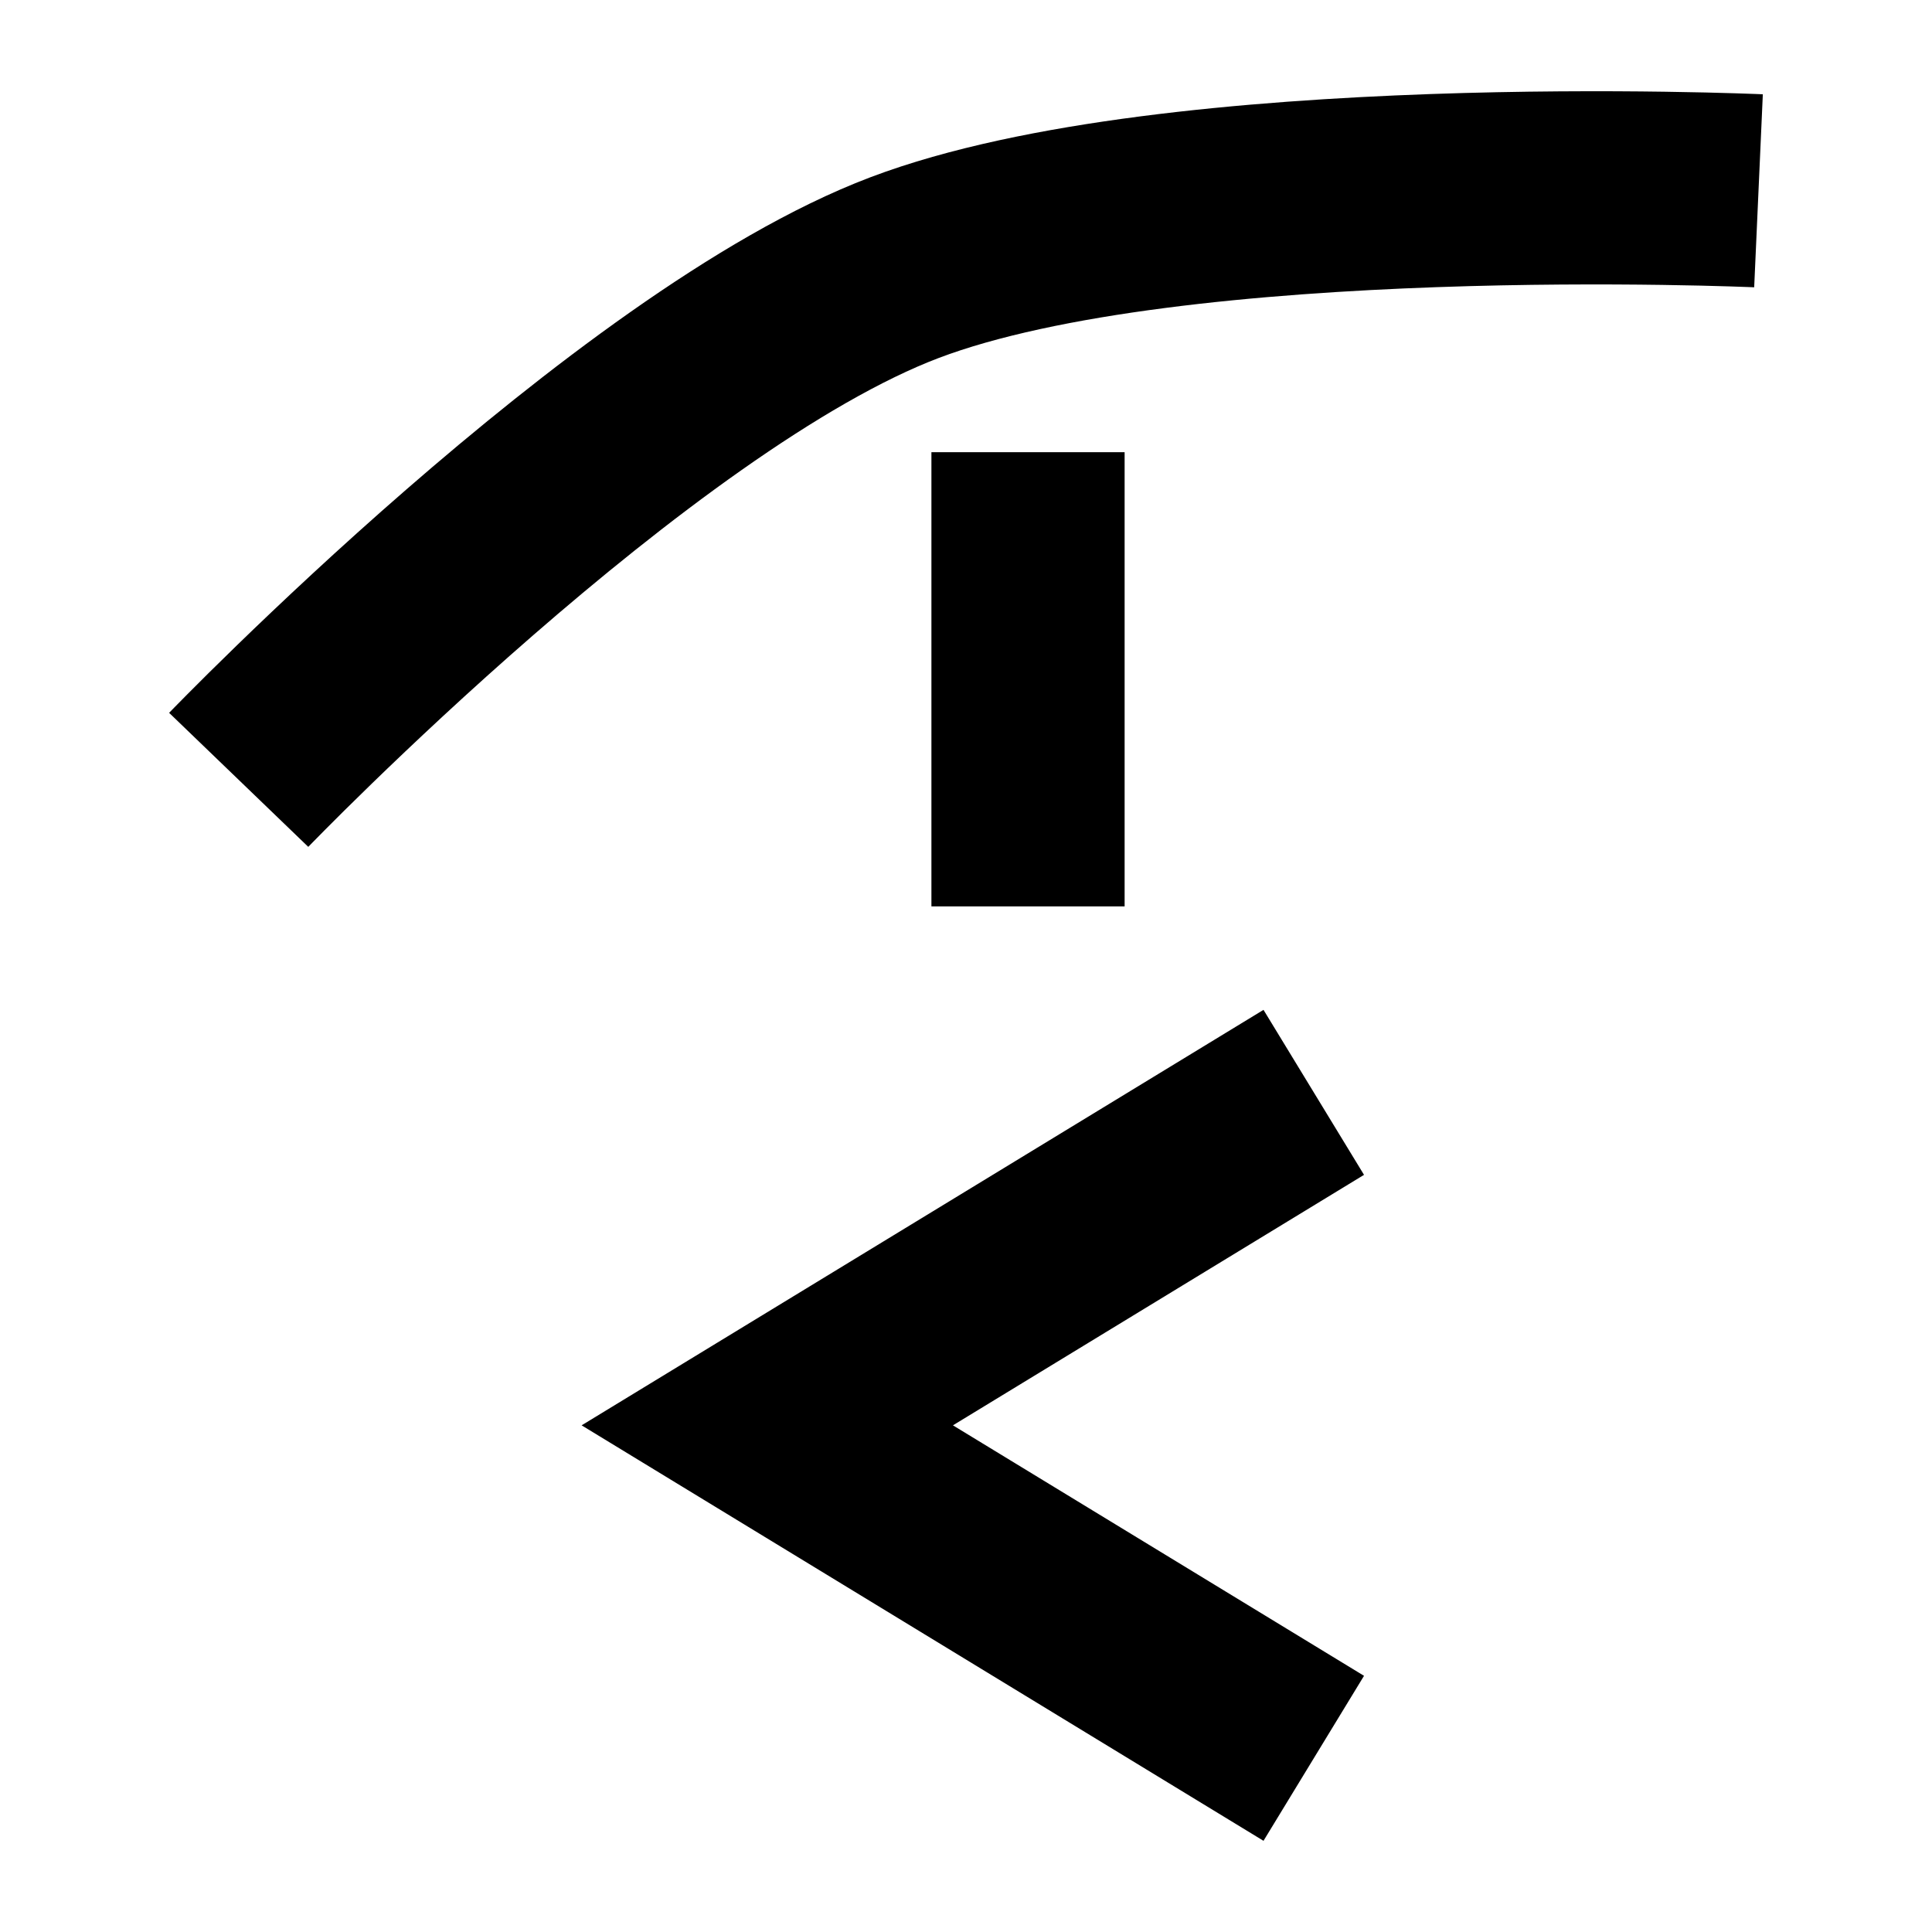 <?xml version="1.0" encoding="UTF-8" standalone="no"?>
<!-- Created with Inkscape (http://www.inkscape.org/) -->

<svg
   width="20mm"
   height="20mm"
   viewBox="0 0 20 20"
   version="1.1"
   id="svg1"
   inkscape:version="1.4.2 (ebf0e940d0, 2025-05-08)"
   sodipodi:docname="uzi.svg"
   xmlns:inkscape="http://www.inkscape.org/namespaces/inkscape"
   xmlns:sodipodi="http://sodipodi.sourceforge.net/DTD/sodipodi-0.dtd"
   xmlns="http://www.w3.org/2000/svg"
   xmlns:svg="http://www.w3.org/2000/svg">
  <sodipodi:namedview
     id="namedview1"
     pagecolor="#e4e4e4"
     bordercolor="#eeeeee"
     borderopacity="1"
     inkscape:showpageshadow="0"
     inkscape:pageopacity="0"
     inkscape:pagecheckerboard="0"
     inkscape:deskcolor="#a3a3a3"
     inkscape:document-units="mm"
     inkscape:zoom="7.4835468"
     inkscape:cx="33.00574"
     inkscape:cy="43.896298"
     inkscape:window-width="1920"
     inkscape:window-height="1056"
     inkscape:window-x="0"
     inkscape:window-y="0"
     inkscape:window-maximized="1"
     inkscape:current-layer="layer1"
     showgrid="false" />
  <defs
     id="defs1" />
  <g
     inkscape:label="Layer 1"
     inkscape:groupmode="layer"
     id="layer1">
    <path
       style="fill:none;stroke:#000000;stroke-width:2;paint-order:stroke fill markers"
       d="m 2.471,8.073 c 0,0 4.082,-4.238 6.894,-5.303 C 12.178,1.705 18.204,1.975 18.204,1.975"
       id="path29"
       sodipodi:nodetypes="czc" />
    <path
       style="fill:none;stroke:#000000;stroke-width:2;paint-order:stroke fill markers"
       d="m 13.6,11.308 c -1.886,1.149 -3.771,2.298 -5.657,3.447 1.886,1.149 3.771,2.298 5.657,3.447"
       id="path19" />
    <path
       style="fill:none;stroke:#000000;stroke-width:2;stroke-linejoin:bevel"
       d="M 10.642,4.681 V 9.383"
       id="path1"
       sodipodi:nodetypes="cc" />
  </g>
</svg>
